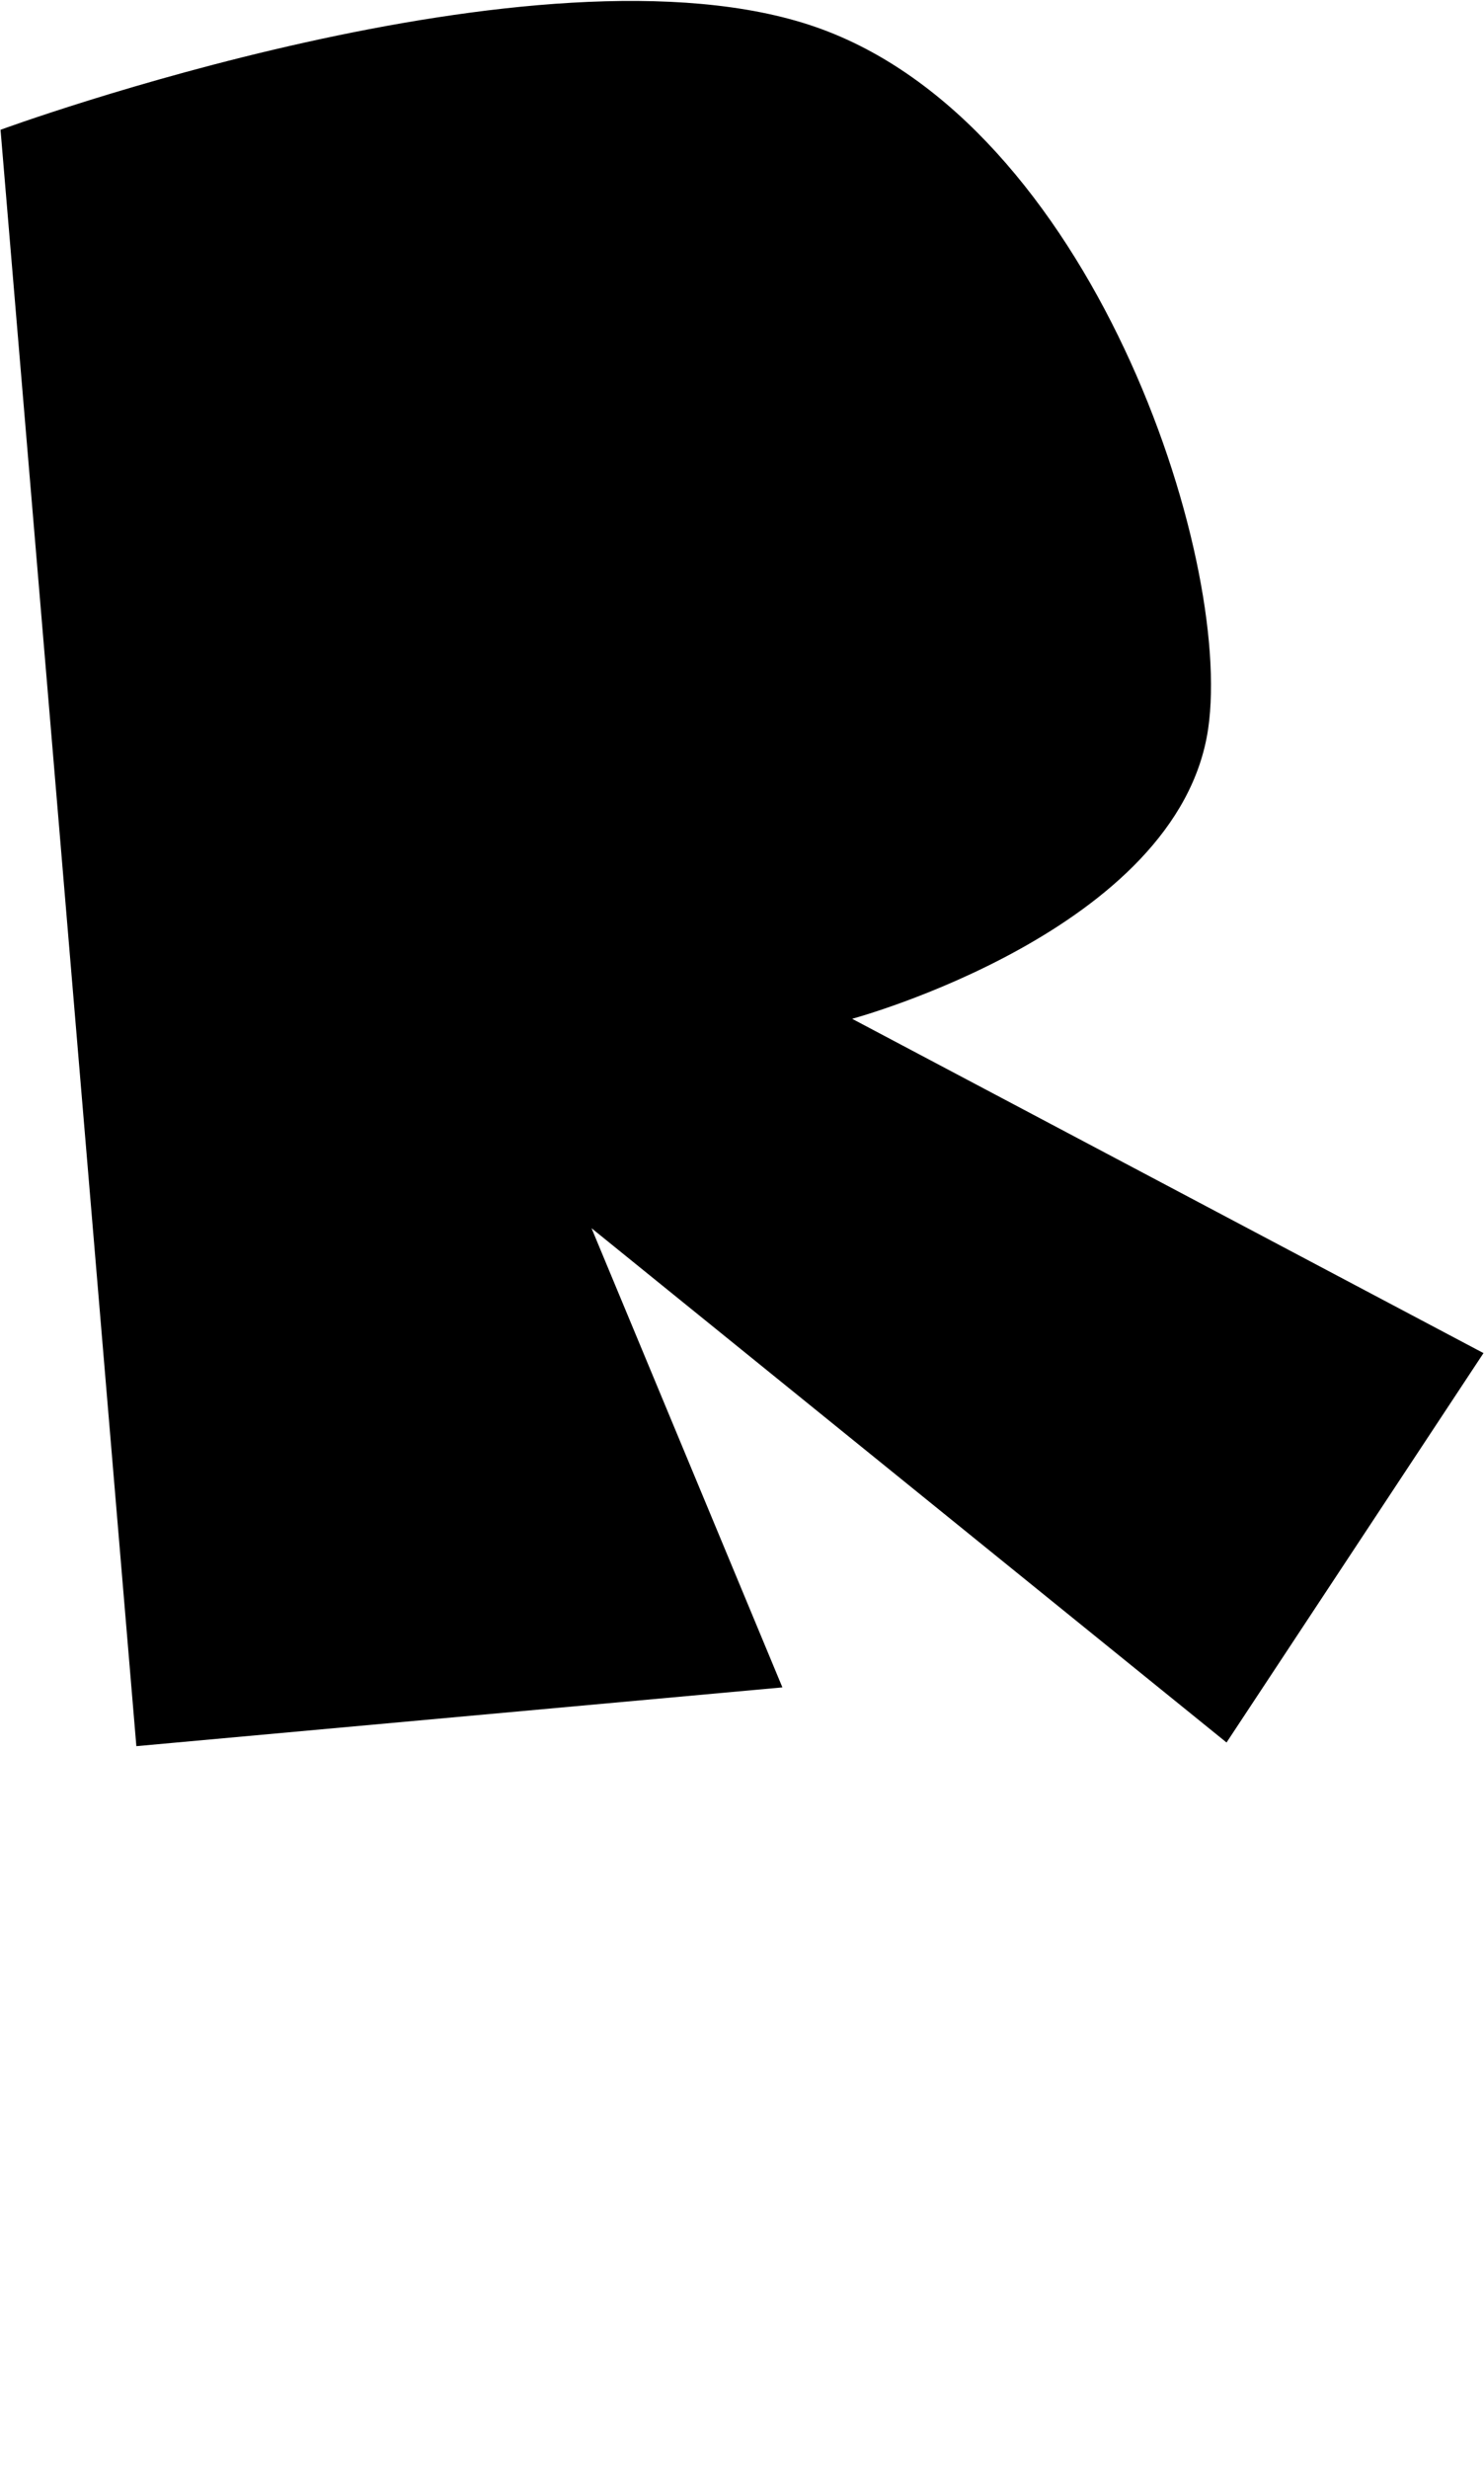 <?xml version="1.0" encoding="UTF-8" standalone="no"?>
<!DOCTYPE svg PUBLIC "-//W3C//DTD SVG 1.1//EN" "http://www.w3.org/Graphics/SVG/1.1/DTD/svg11.dtd">
<svg width="100%" height="100%" viewBox="0 0 616 1024" version="1.1" xmlns="http://www.w3.org/2000/svg" xmlns:xlink="http://www.w3.org/1999/xlink" xml:space="preserve" xmlns:serif="http://www.serif.com/" style="fill-rule:evenodd;clip-rule:evenodd;stroke-linejoin:round;stroke-miterlimit:2;">
    <g transform="matrix(1,0,0,1,-204,0)">
        <g id="r_capital" transform="matrix(1,0,0,1,-1697.66,-2195.43)">
            <path d="M1901.88,2249.26C1901.88,2249.26 2125.86,2166.98 2240.14,2206.6C2354.41,2246.21 2413.57,2426.1 2403.17,2497.62C2390.98,2581.42 2255.38,2617.99 2255.38,2617.99L2517.45,2756.64L2410.79,2918.15L2147.2,2704.84L2226.43,2895.29L1958.26,2919.67L1901.88,2249.26Z"/>
        </g>
    </g>
</svg>
